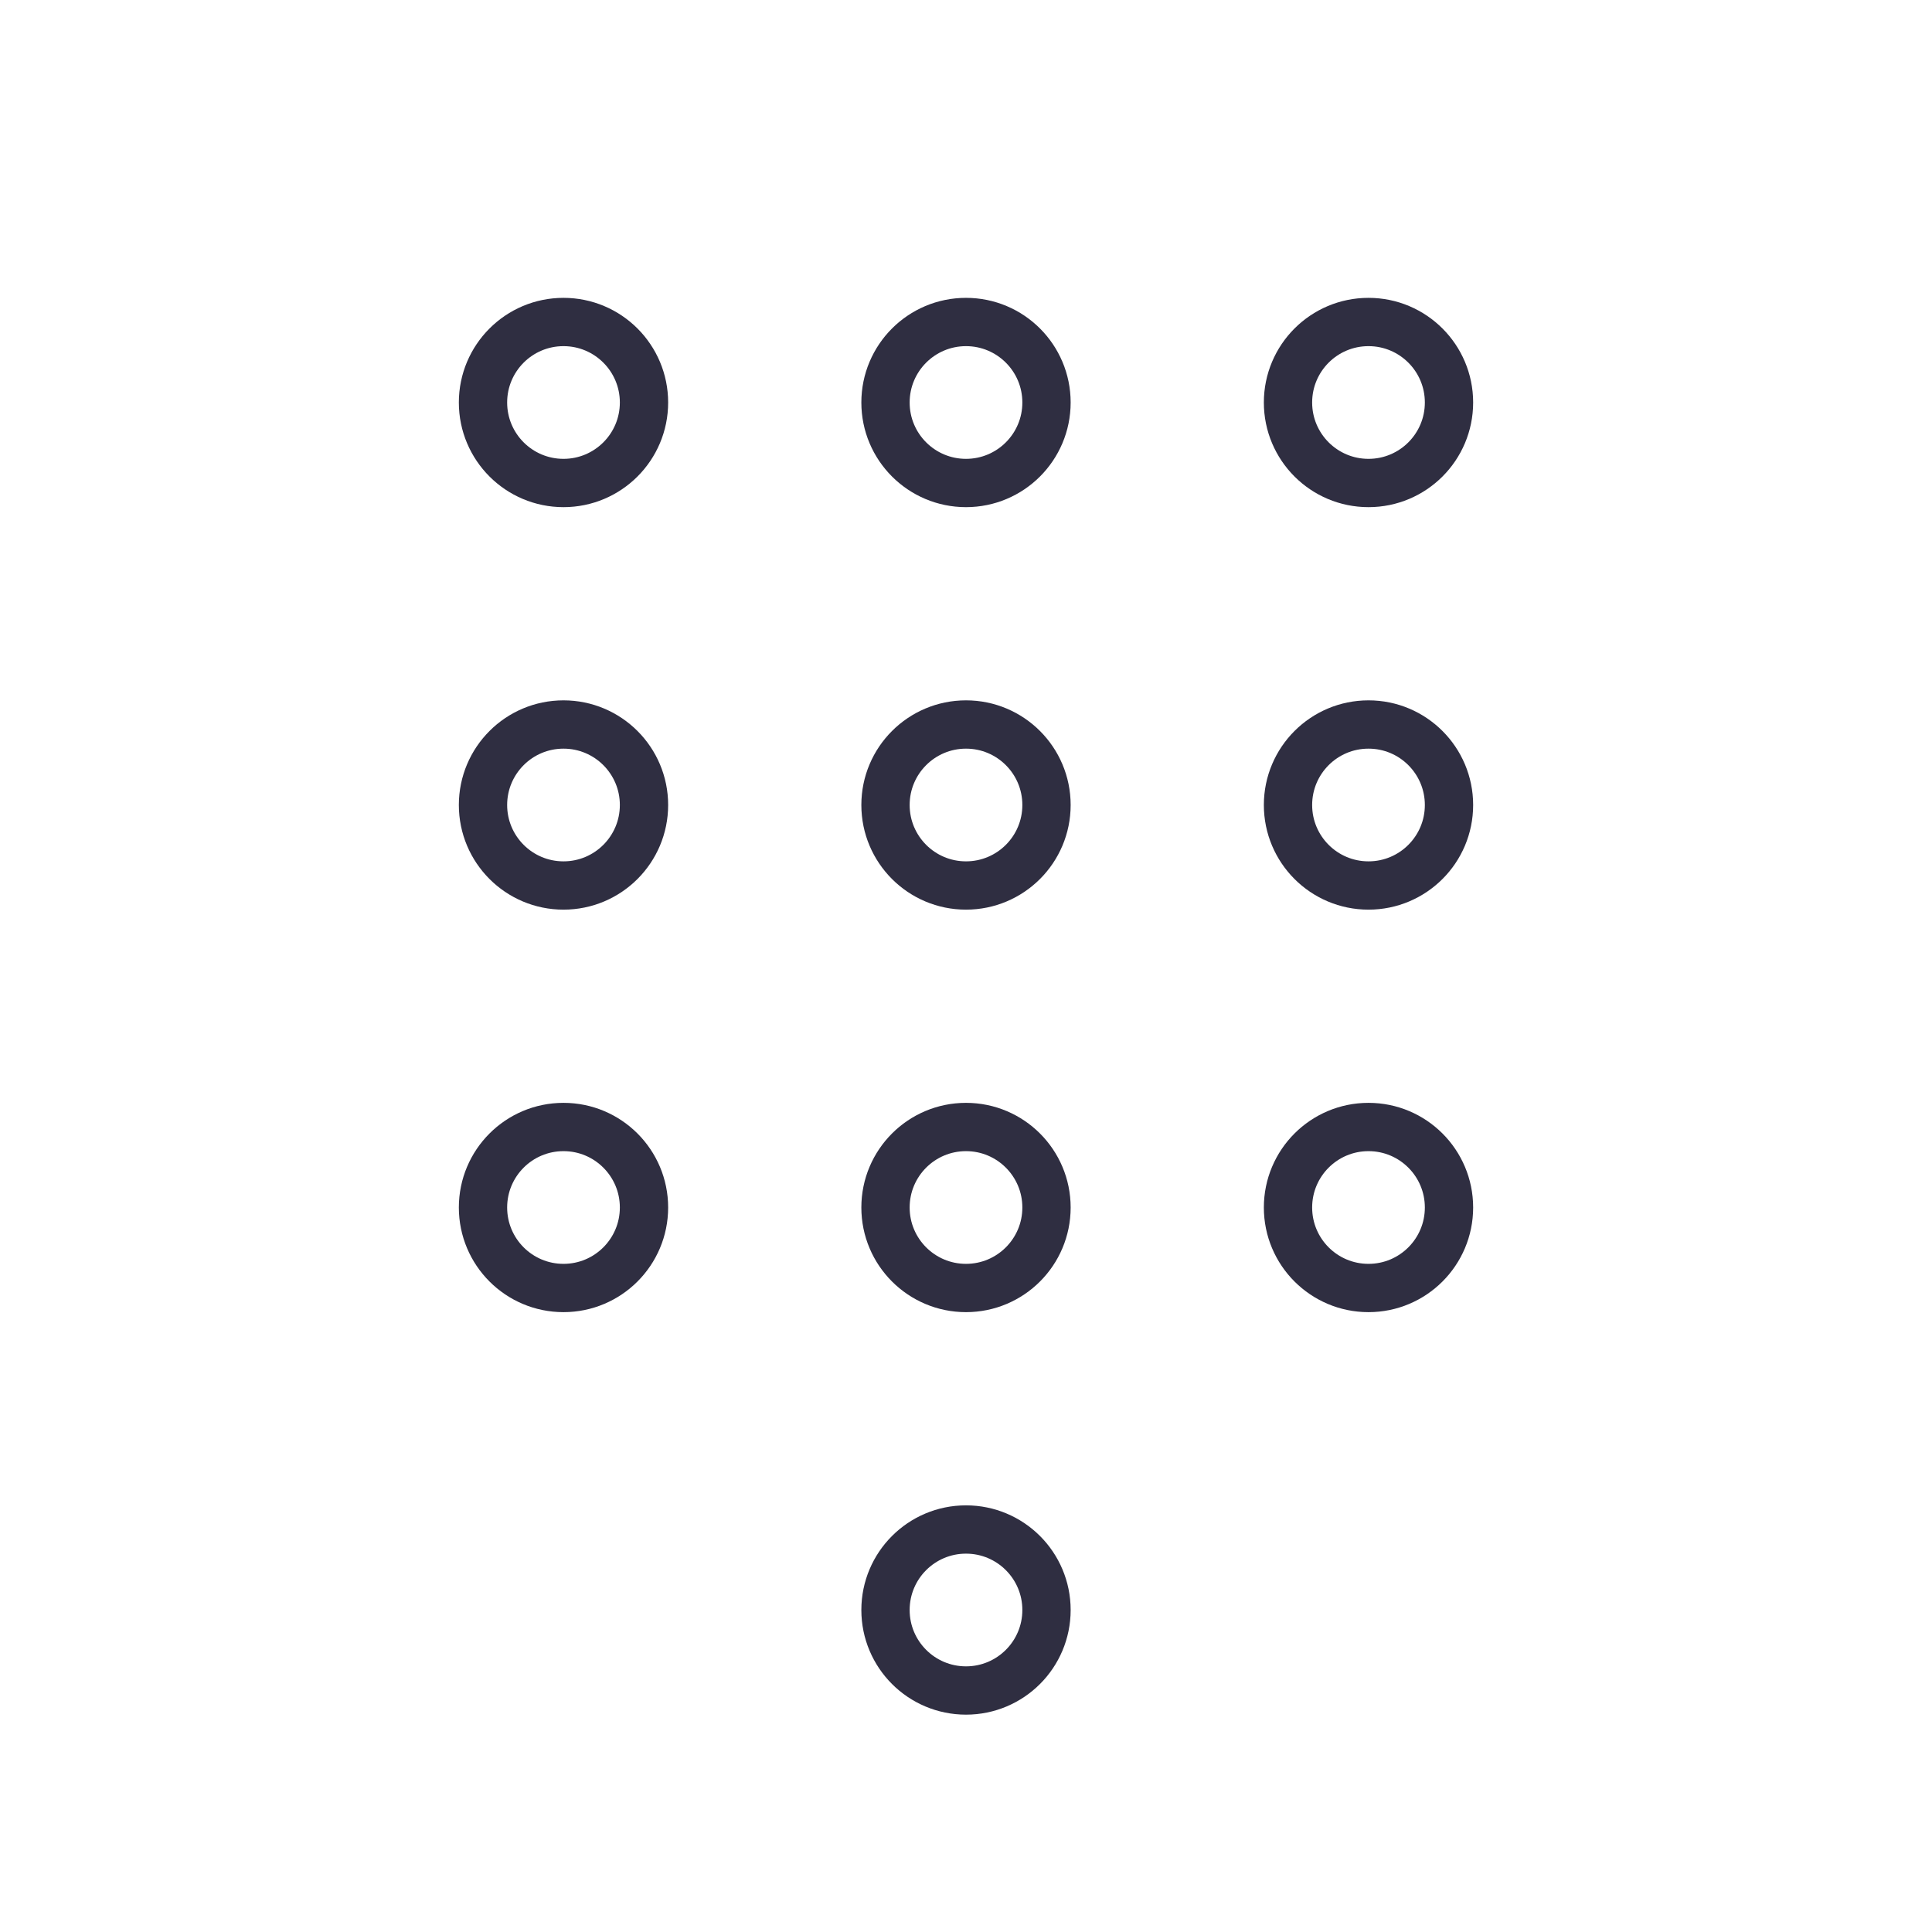 <svg width="40px" height="40px" viewBox="0 0 24 24" xmlns="http://www.w3.org/2000/svg" aria-labelledby="dialpadIconTitle" stroke="#2f2e41" stroke-width="0.6" stroke-linecap="square" stroke-linejoin="miter" fill="none" color="#2f2e41"> <title id="dialpadIconTitle">Dialpad</title> <circle cx="7" cy="5" r="1"/> <circle cx="12" cy="5" r="1"/> <circle cx="17" cy="5" r="1"/> <circle cx="7" cy="10" r="1"/> <circle cx="12" cy="10" r="1"/> <circle cx="17" cy="10" r="1"/> <circle cx="7" cy="15" r="1"/> <circle cx="12" cy="15" r="1"/> <circle cx="12" cy="20" r="1"/> <circle cx="17" cy="15" r="1"/> </svg>